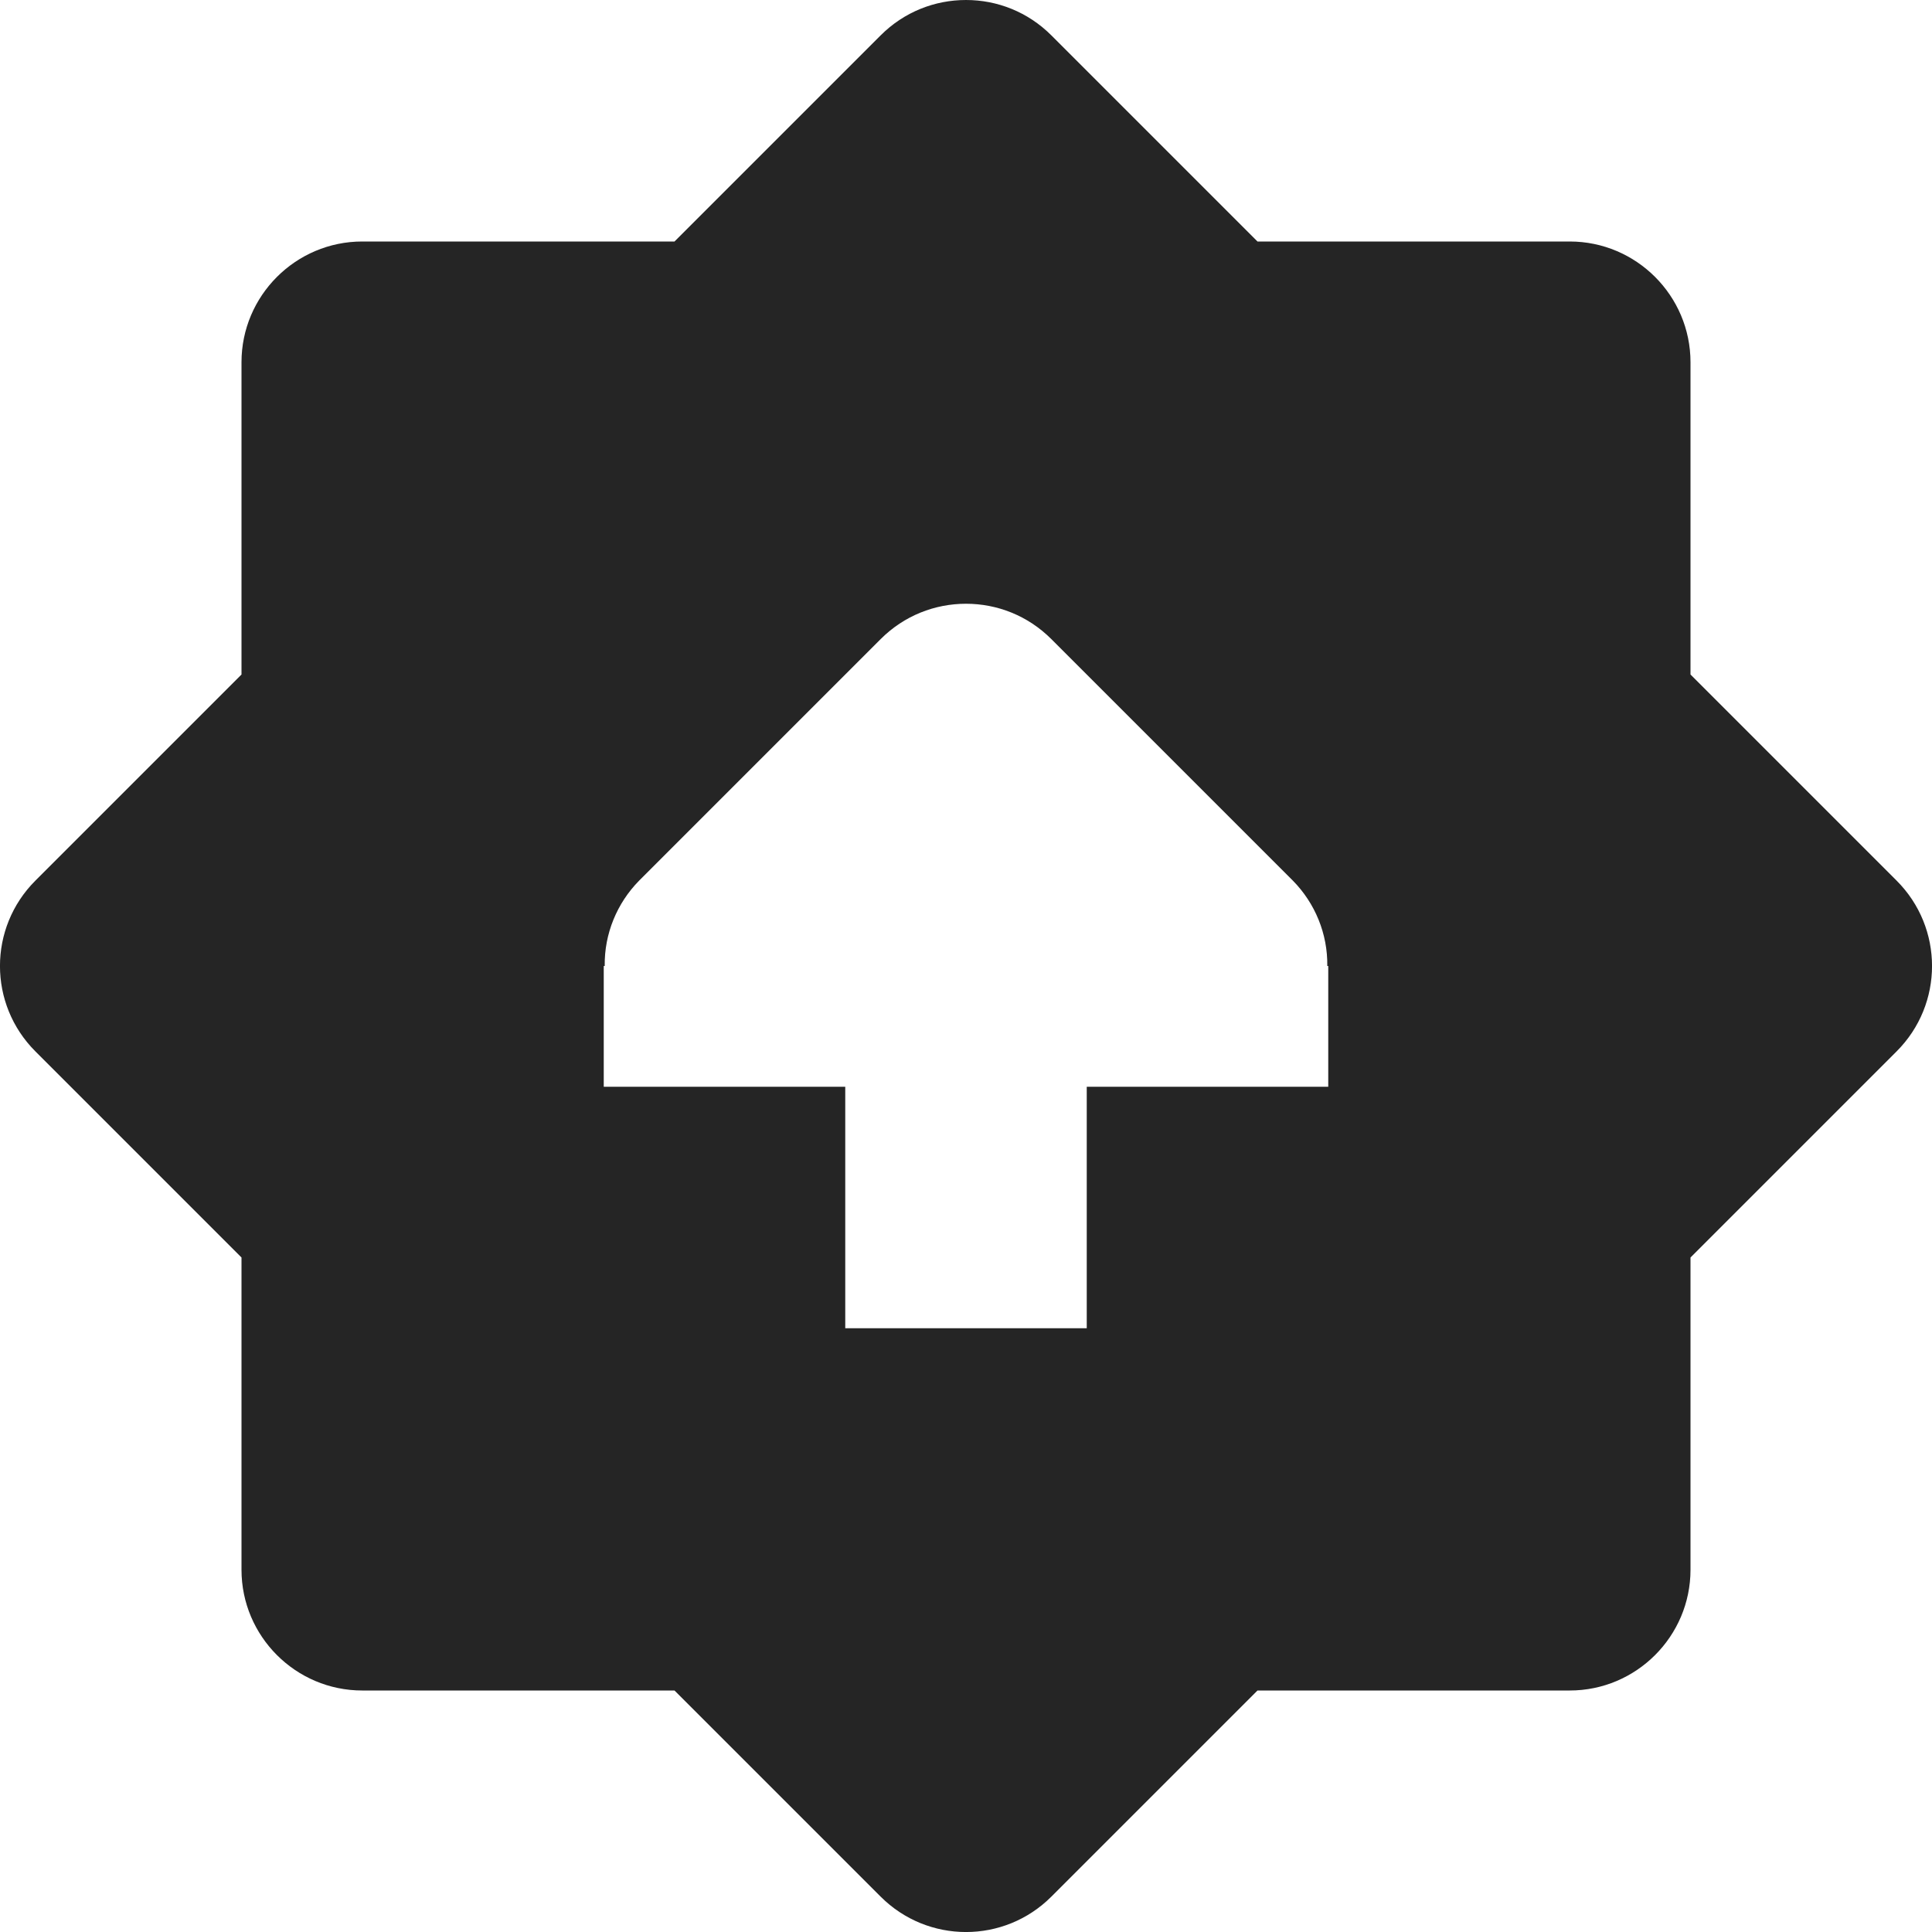<svg width="16" height="16" viewBox="0 0 16 16" fill="none" xmlns="http://www.w3.org/2000/svg">
<g clip-path="url(#clip0_231_1076)">
<path d="M8 0C7.742 0 7.488 0.098 7.293 0.293L5.586 2H3C2.449 2 2 2.449 2 3V5.586L0.293 7.293C-0.098 7.684 -0.098 8.316 0.293 8.707L2 10.414V13C2 13.551 2.449 14 3 14H5.586L7.293 15.707C7.684 16.098 8.316 16.098 8.707 15.707L10.414 14H13C13.551 14 14 13.551 14 13V10.414L15.707 8.707C16.098 8.316 16.098 7.684 15.707 7.293L14 5.586V3C14 2.449 13.551 2 13 2H10.414L8.707 0.293C8.512 0.098 8.258 0 8 0V0ZM8 5C8.258 5 8.512 5.098 8.707 5.293L10.707 7.293C10.891 7.48 10.996 7.734 10.992 8H11V9H9V11H7V9H5V8H5.008C5.004 7.734 5.109 7.48 5.293 7.293L7.293 5.293C7.488 5.098 7.742 5 8 5Z" fill="#252525"/>
</g>
<defs>
<clipPath id="clip0_231_1076">
<rect width="16" height="16" fill="#252525"/>
</clipPath>
</defs>
</svg>
